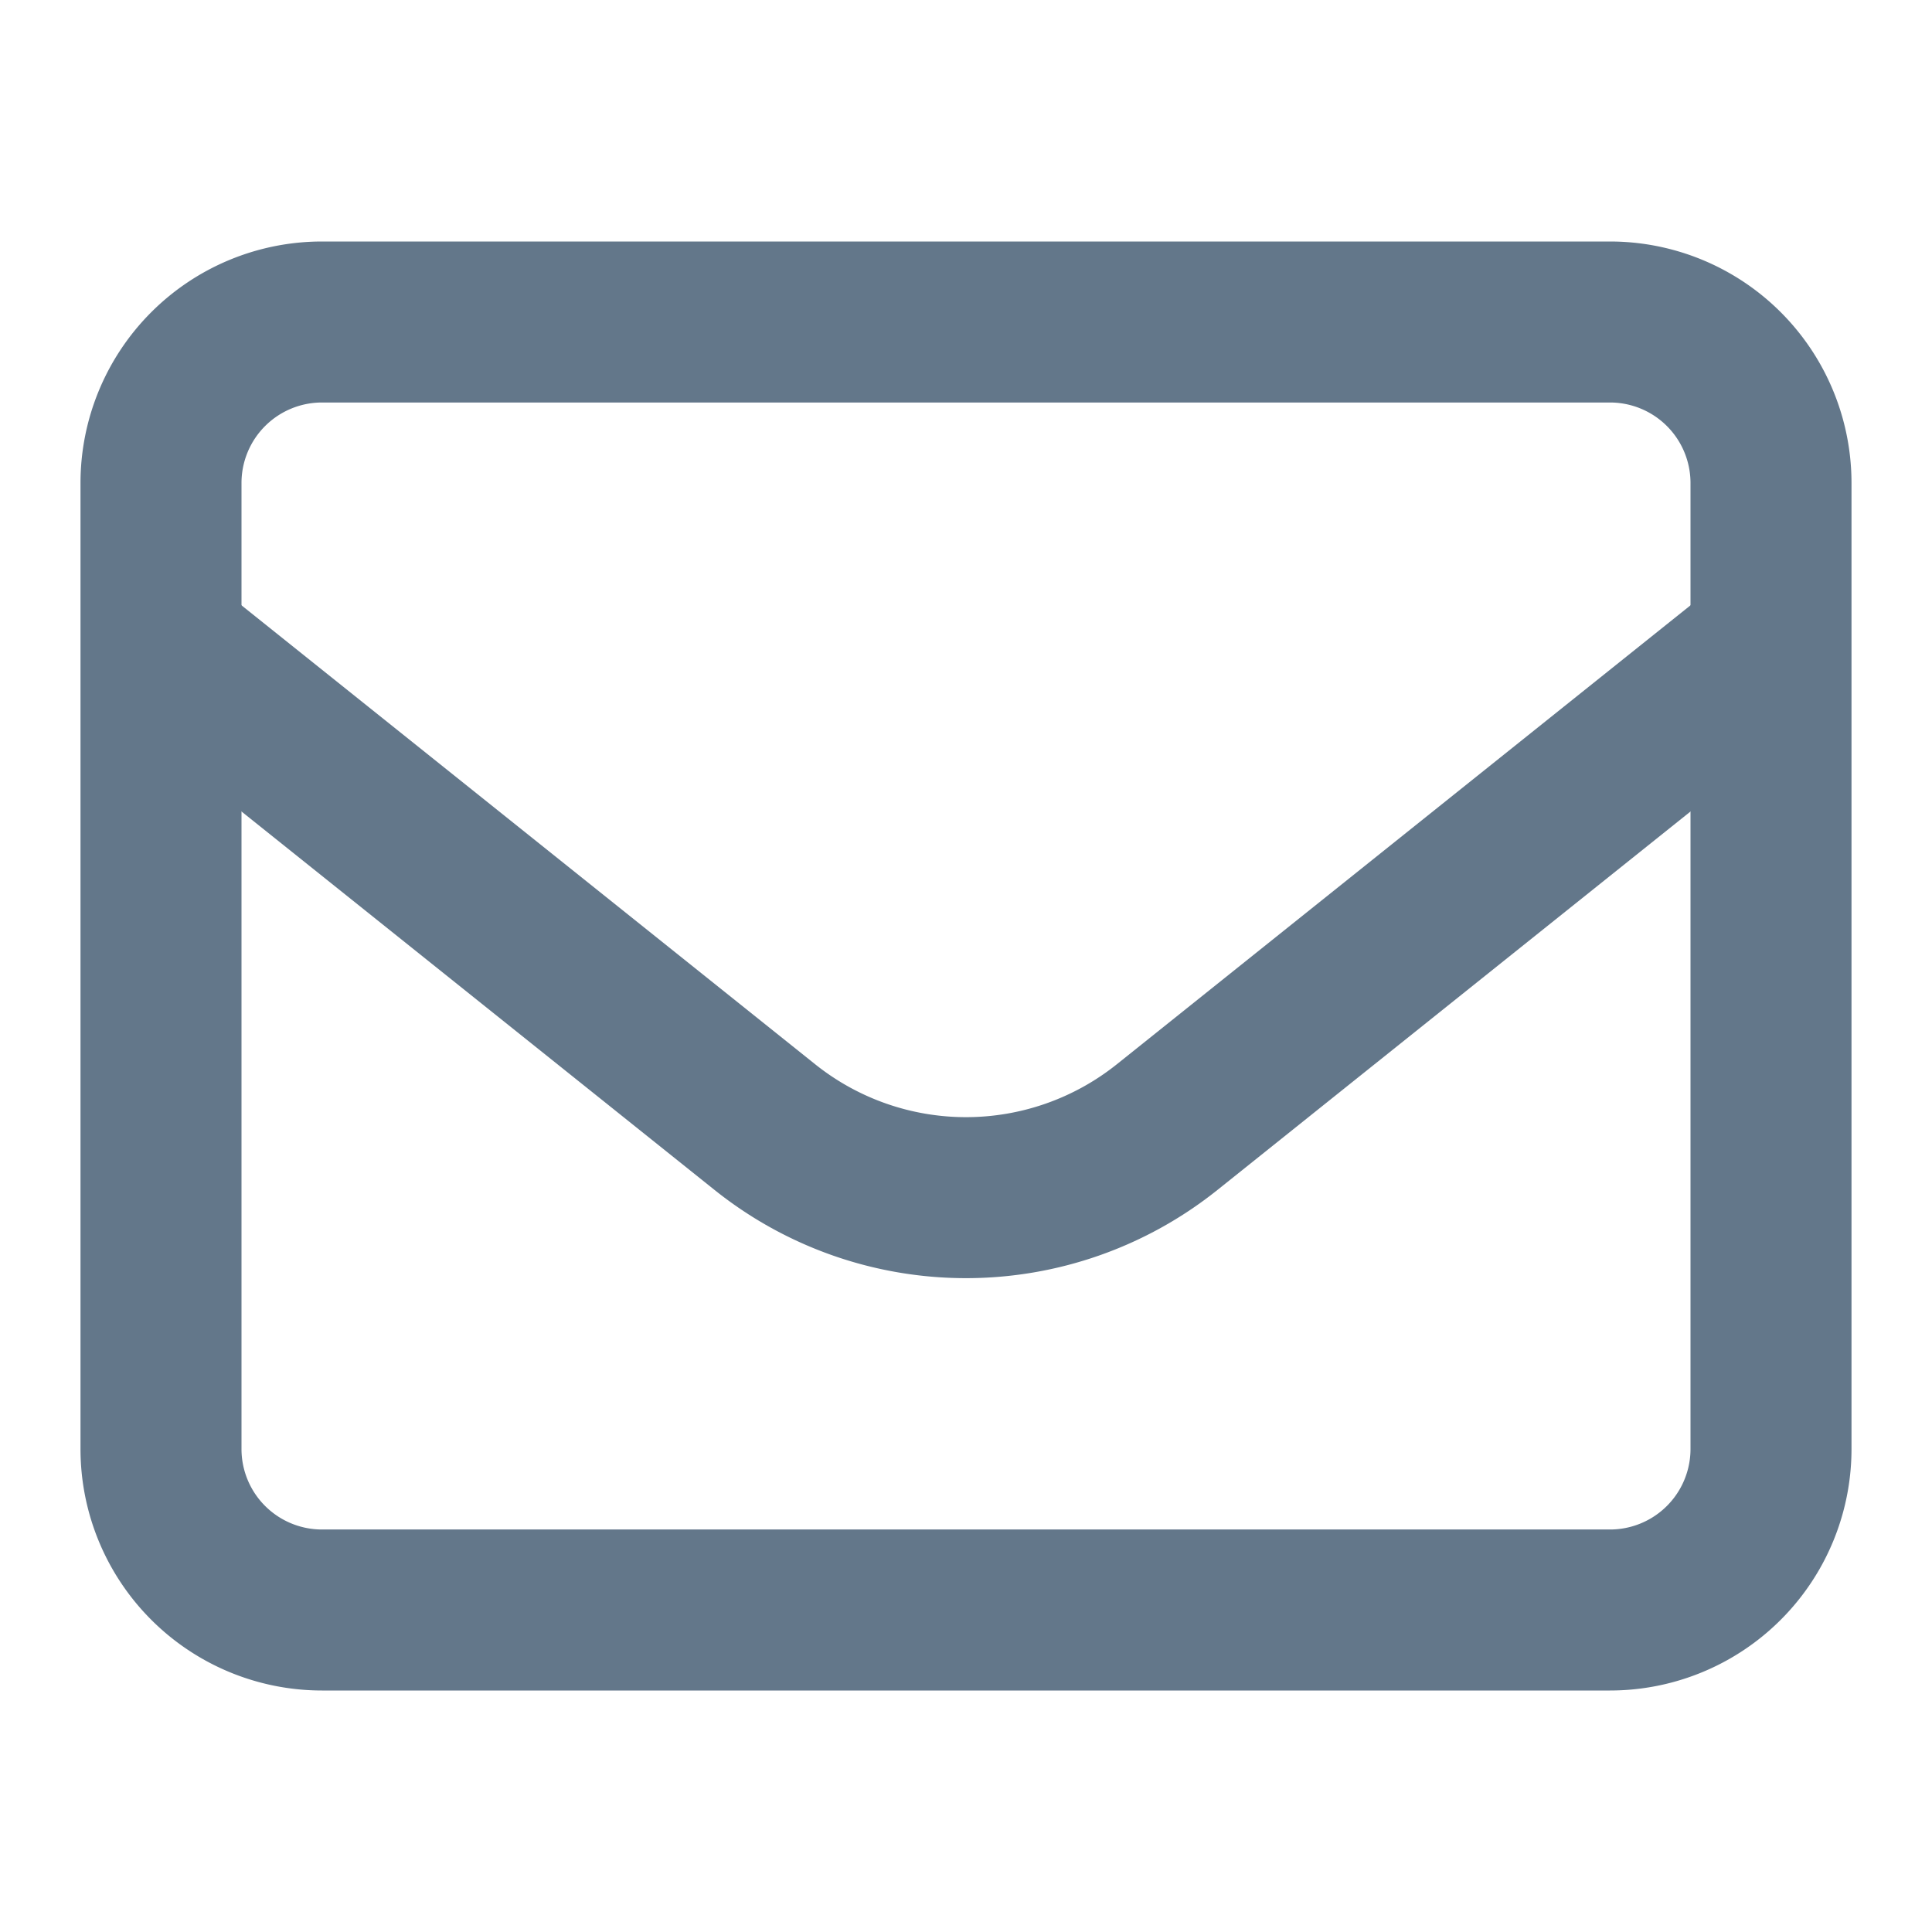 <svg xmlns="http://www.w3.org/2000/svg"
    xmlns:xlink="http://www.w3.org/1999/xlink" width="128" height="128" preserveAspectRatio="xMidYMid meet" viewBox="0 0 24 24">
    <g fill="none" stroke="#63778a" stroke-linejoin="round" stroke-width="2">
        <path stroke-linecap="round" d="M2 6a2 2 0 0 1 2-2h16a2 2 0 0 1 2 2v12a2 2 0 0 1-2 2H4a2 2 0 0 1-2-2V6Z"/>
        <path d="m2 8l7.501 6.001a4 4 0 0 0 4.998 0L22 8"/>
    </g>
</svg>